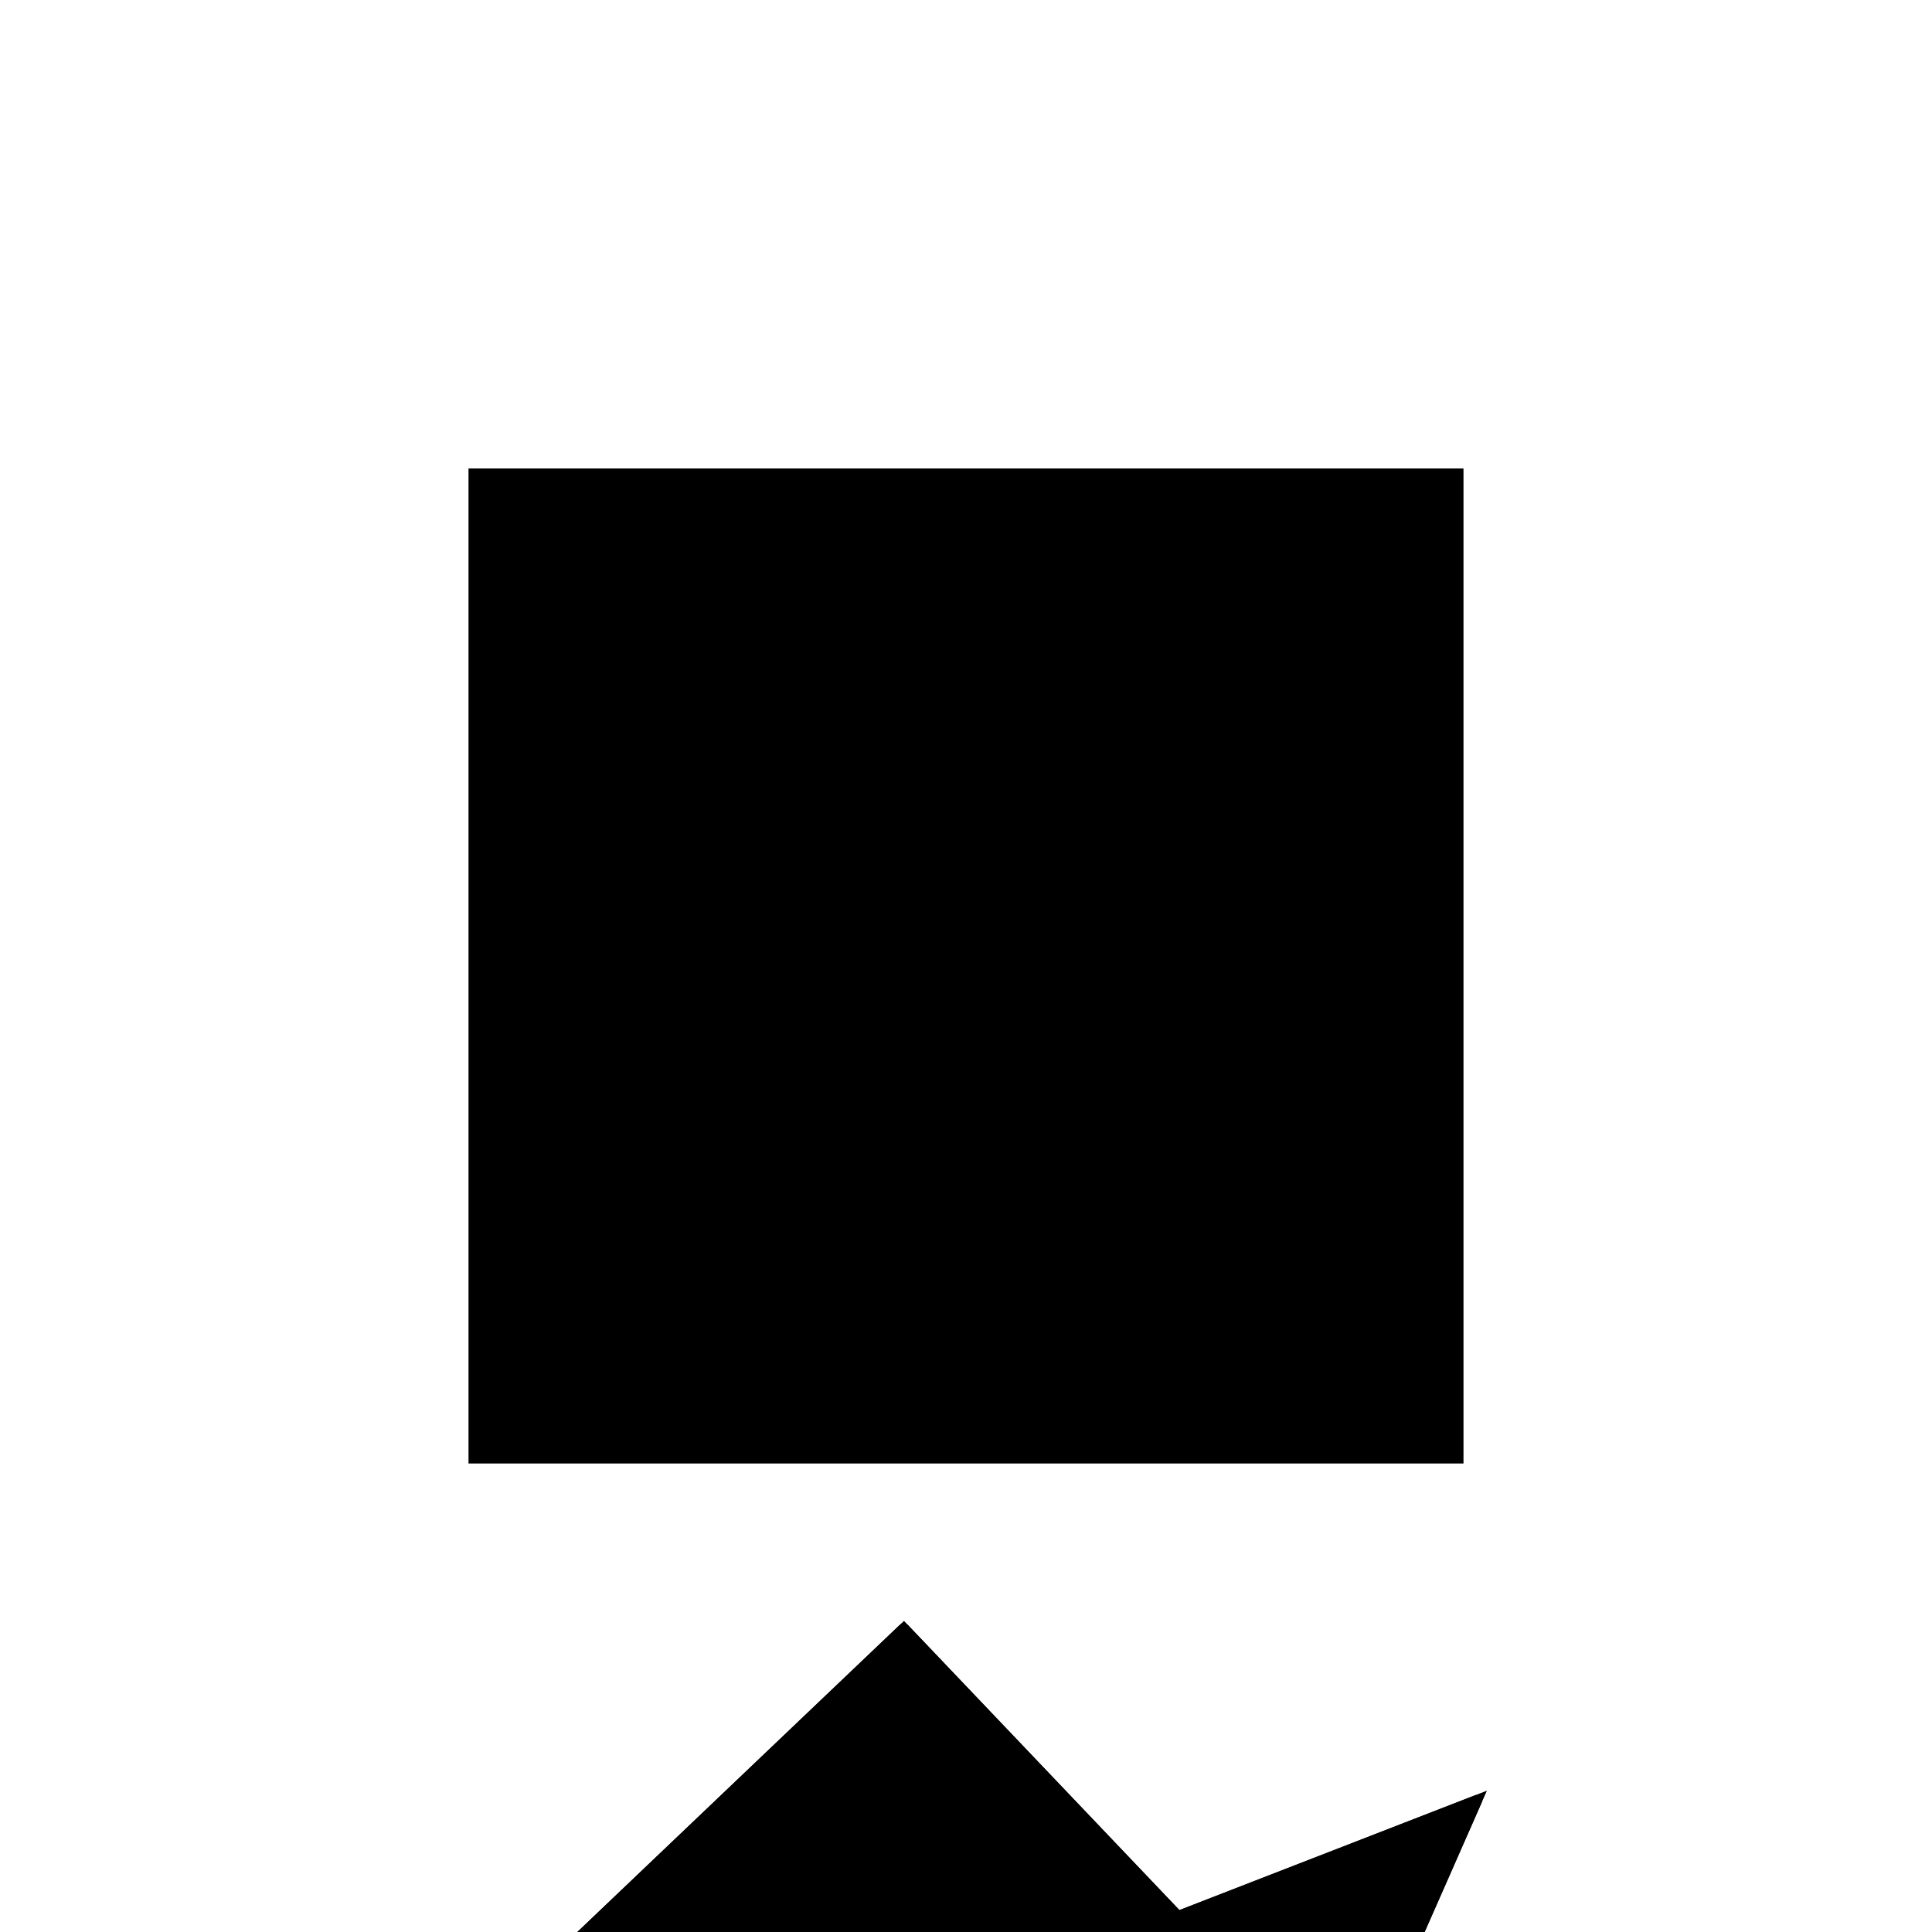 <?xml version="1.0"?>
<!DOCTYPE svg PUBLIC "-//W3C//DTD SVG 1.1//EN"
  "http://www.w3.org/Graphics/SVG/1.1/DTD/svg11.dtd">
<svg
  width="240"
  height="240"
  viewBox="-50 -50 200 200" xmlns="http://www.w3.org/2000/svg" version="1.1">
  <rect
    x="0"
    y="0"
    width="100"
    height="100"
    fill="hsla(206,100%,53%,0.3)"
    stroke="hsl(206,100%,53%)"
    stroke-width="3"
    transform="" />
  
  <path
    d="M 
      -72.414
      -68.966
      L
    
      45.977
      -48.276
      L
    
      59.416
      -17.772
      L
    
      28.398
      -29.817
      L
    
      0
      -0
      L
    
      -0
      -0
      z
    "
    fill="hsla(0,0%,50%,0.3)"
    stroke="hsla(0,0%,50%,1)"
    stroke-width="1"
    transform="translate(-6.437,8.502) scale(1,-1) translate(50,-110)"
    />
  
  
  <line
    x1="-72.414"
    y1="-68.966"
    x2="45.977"
    y2="-48.276"
    stroke="hsla(0,50%,50%,0.6)"
    stroke-width="1"
    transform="translate(-6.437,8.502) scale(1,-1) translate(50,-110)"
    />
  
  <line
    x1="-72.414"
    y1="-68.966"
    x2="59.416"
    y2="-17.772"
    stroke="hsla(0,50%,50%,0.6)"
    stroke-width="1"
    transform="translate(-6.437,8.502) scale(1,-1) translate(50,-110)"
    />
  
  <line
    x1="45.977"
    y1="-48.276"
    x2="59.416"
    y2="-17.772"
    stroke="hsla(0,50%,50%,0.6)"
    stroke-width="1"
    transform="translate(-6.437,8.502) scale(1,-1) translate(50,-110)"
    />
  
  <line
    x1="-1.509830611551432e-18"
    y1="-1.4379339157632684e-18"
    x2="8.60395404257288e-20"
    y2="-9.612883315683739e-20"
    stroke="hsla(0,50%,50%,0.6)"
    stroke-width="1"
    transform="translate(-6.437,8.502) scale(1,-1) translate(50,-110)"
    />
  
  <line
    x1="-1.509830611551432e-18"
    y1="-1.4379339157632684e-18"
    x2="4.450747834505355e-20"
    y2="-4.673285226230622e-20"
    stroke="hsla(0,50%,50%,0.6)"
    stroke-width="1"
    transform="translate(-6.437,8.502) scale(1,-1) translate(50,-110)"
    />
  
  <line
    x1="-72.414"
    y1="-68.966"
    x2="-1.509830611551432e-18"
    y2="-1.4379339157632684e-18"
    stroke="hsla(0,50%,50%,0.6)"
    stroke-width="1"
    transform="translate(-6.437,8.502) scale(1,-1) translate(50,-110)"
    />
  
  <line
    x1="45.977"
    y1="-48.276"
    x2="4.450747834505355e-20"
    y2="-4.673285226230622e-20"
    stroke="hsla(0,50%,50%,0.6)"
    stroke-width="1"
    transform="translate(-6.437,8.502) scale(1,-1) translate(50,-110)"
    />
  
  <line
    x1="8.60395404257288e-20"
    y1="-9.612883315683739e-20"
    x2="4.450747834505355e-20"
    y2="-4.673285226230622e-20"
    stroke="hsla(0,50%,50%,0.6)"
    stroke-width="1"
    transform="translate(-6.437,8.502) scale(1,-1) translate(50,-110)"
    />
  
</svg>
